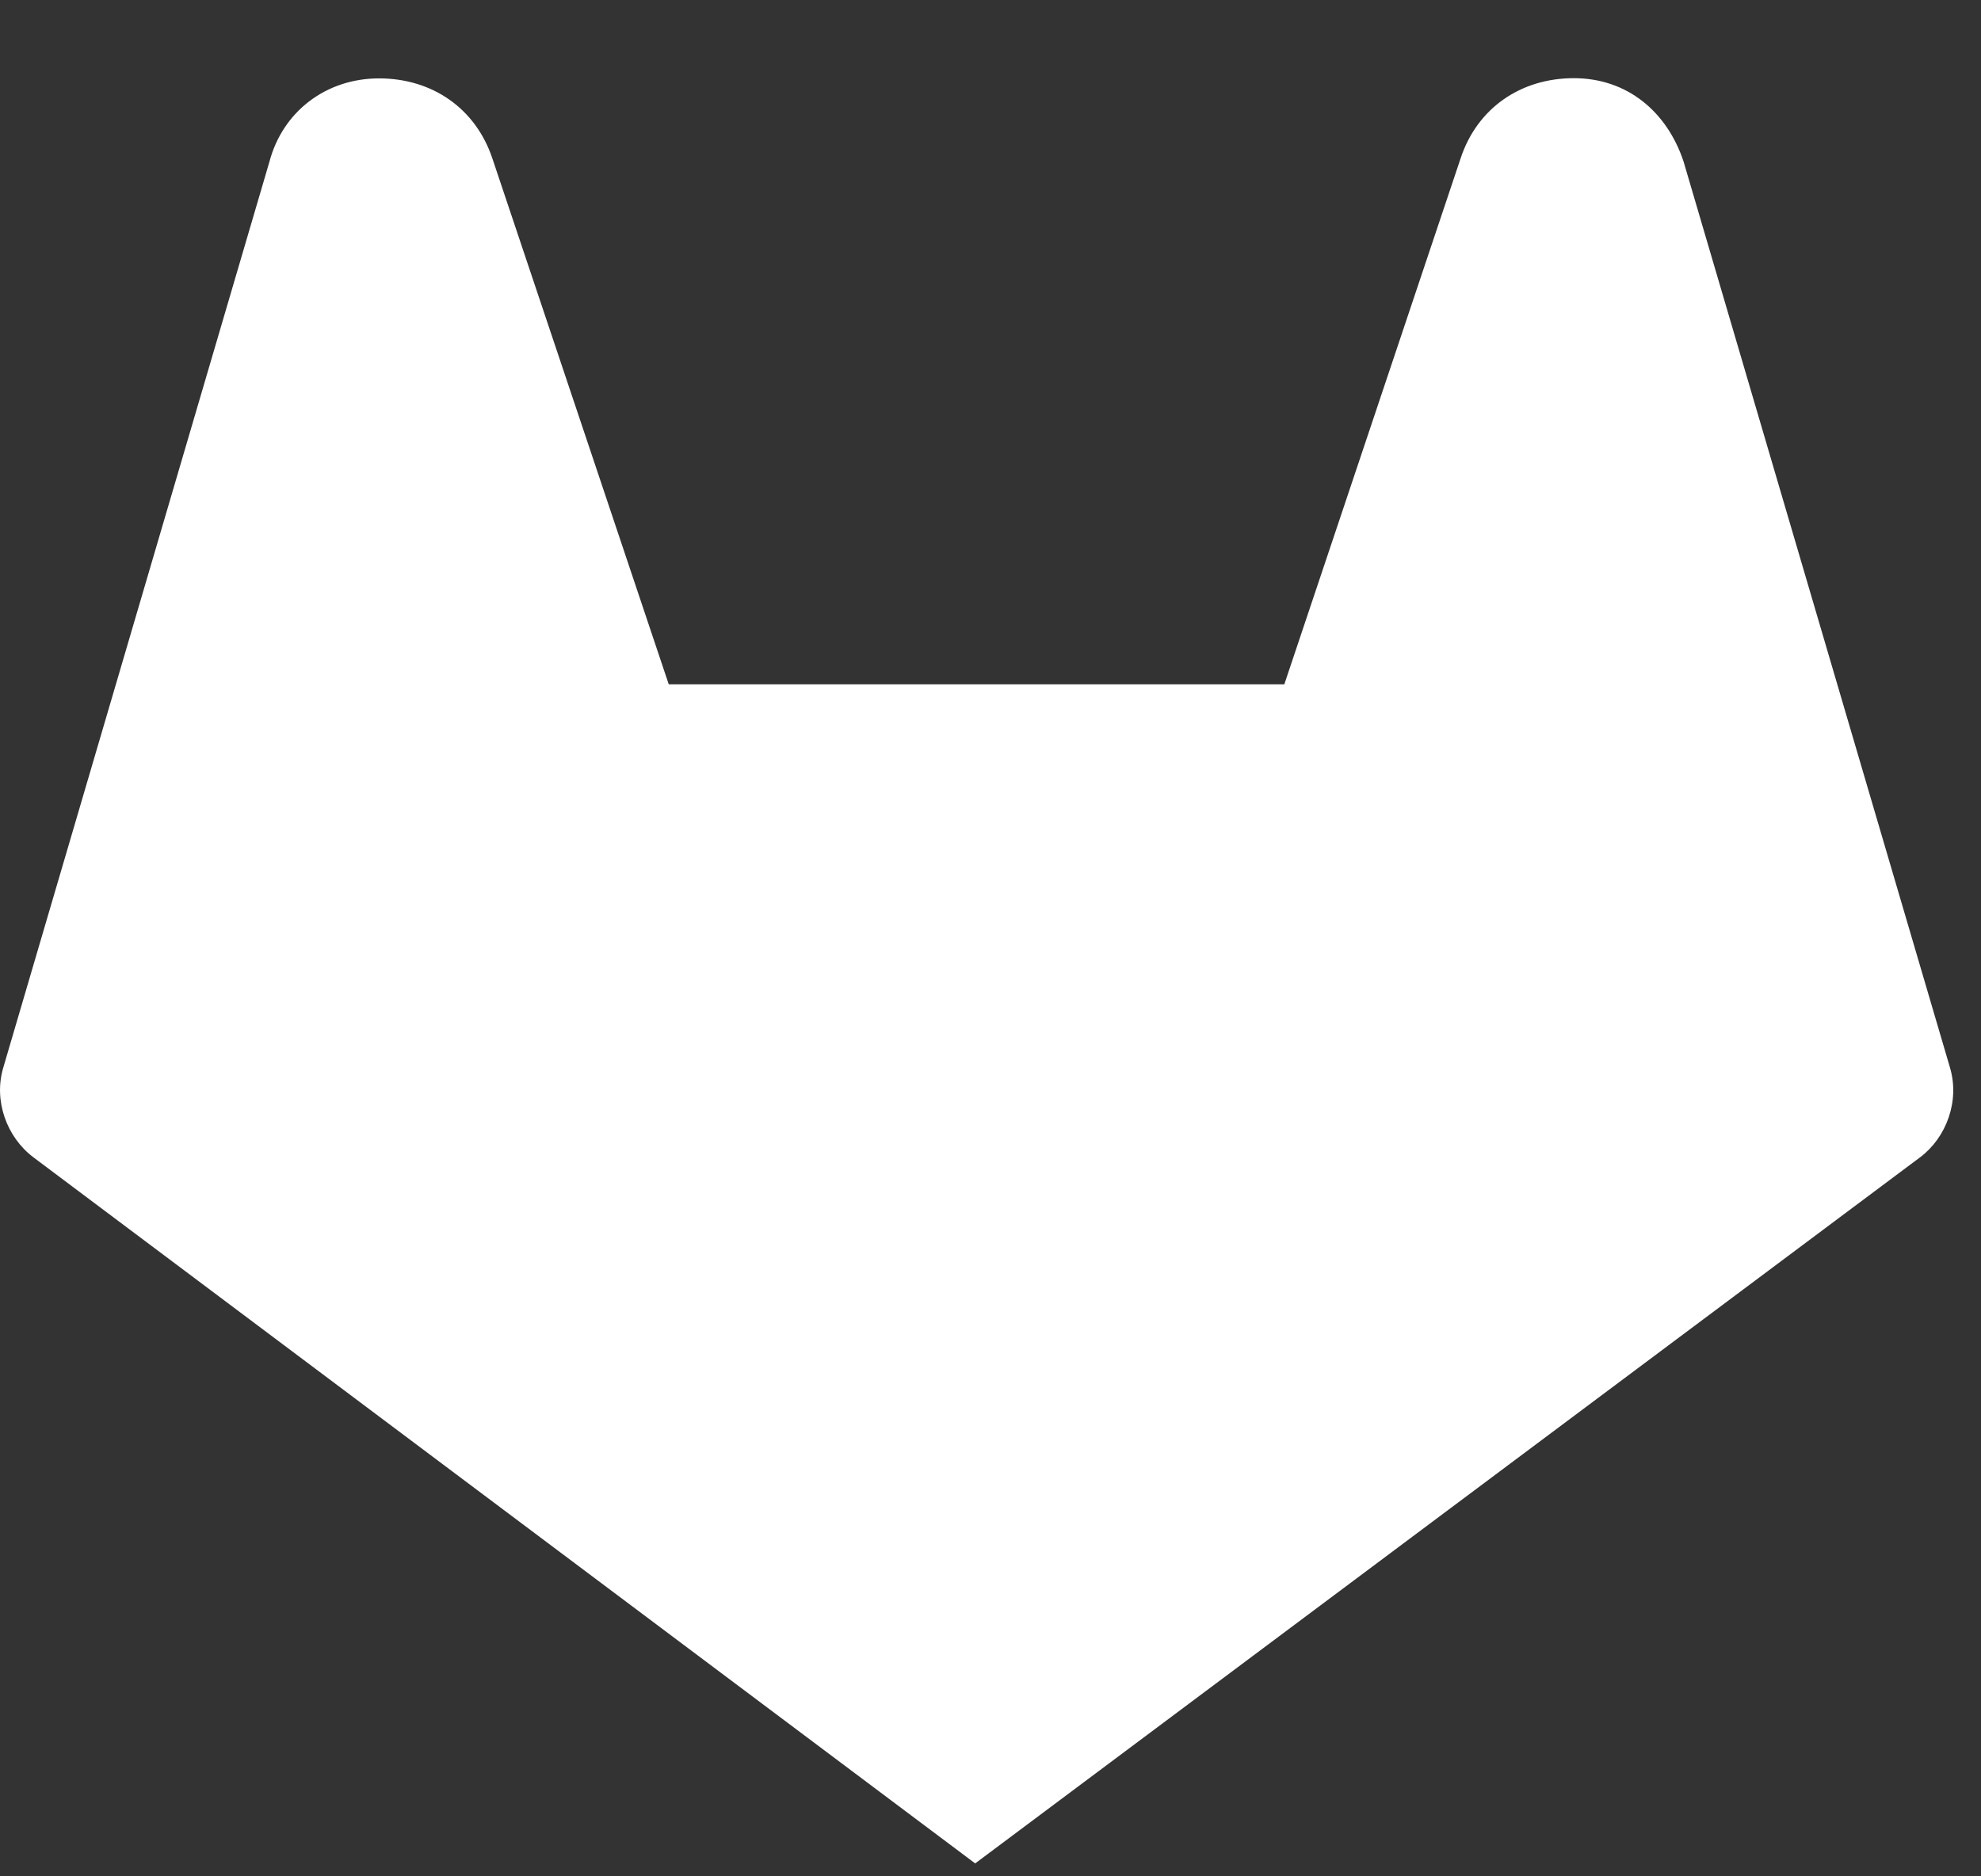 <svg width="19" height="18" viewBox="0 0 19 18" fill="none" xmlns="http://www.w3.org/2000/svg">
<rect x="0" y="0" width="19" height="18" fill="#333333" stroke="none"/>
<path d="M18.702 10.24L16.147 1.549C15.988 1.071 15.606 0.75 15.095 0.75C14.584 0.75 14.169 1.038 14.01 1.516L12.318 6.565H6.414L4.722 1.519C4.562 1.041 4.147 0.752 3.636 0.752C3.126 0.752 2.711 1.071 2.584 1.552L0.032 10.24C-0.064 10.559 0.065 10.91 0.32 11.102L9.353 17.876L18.416 11.102C18.669 10.912 18.798 10.561 18.702 10.24Z" fill="white"/>
</svg>
